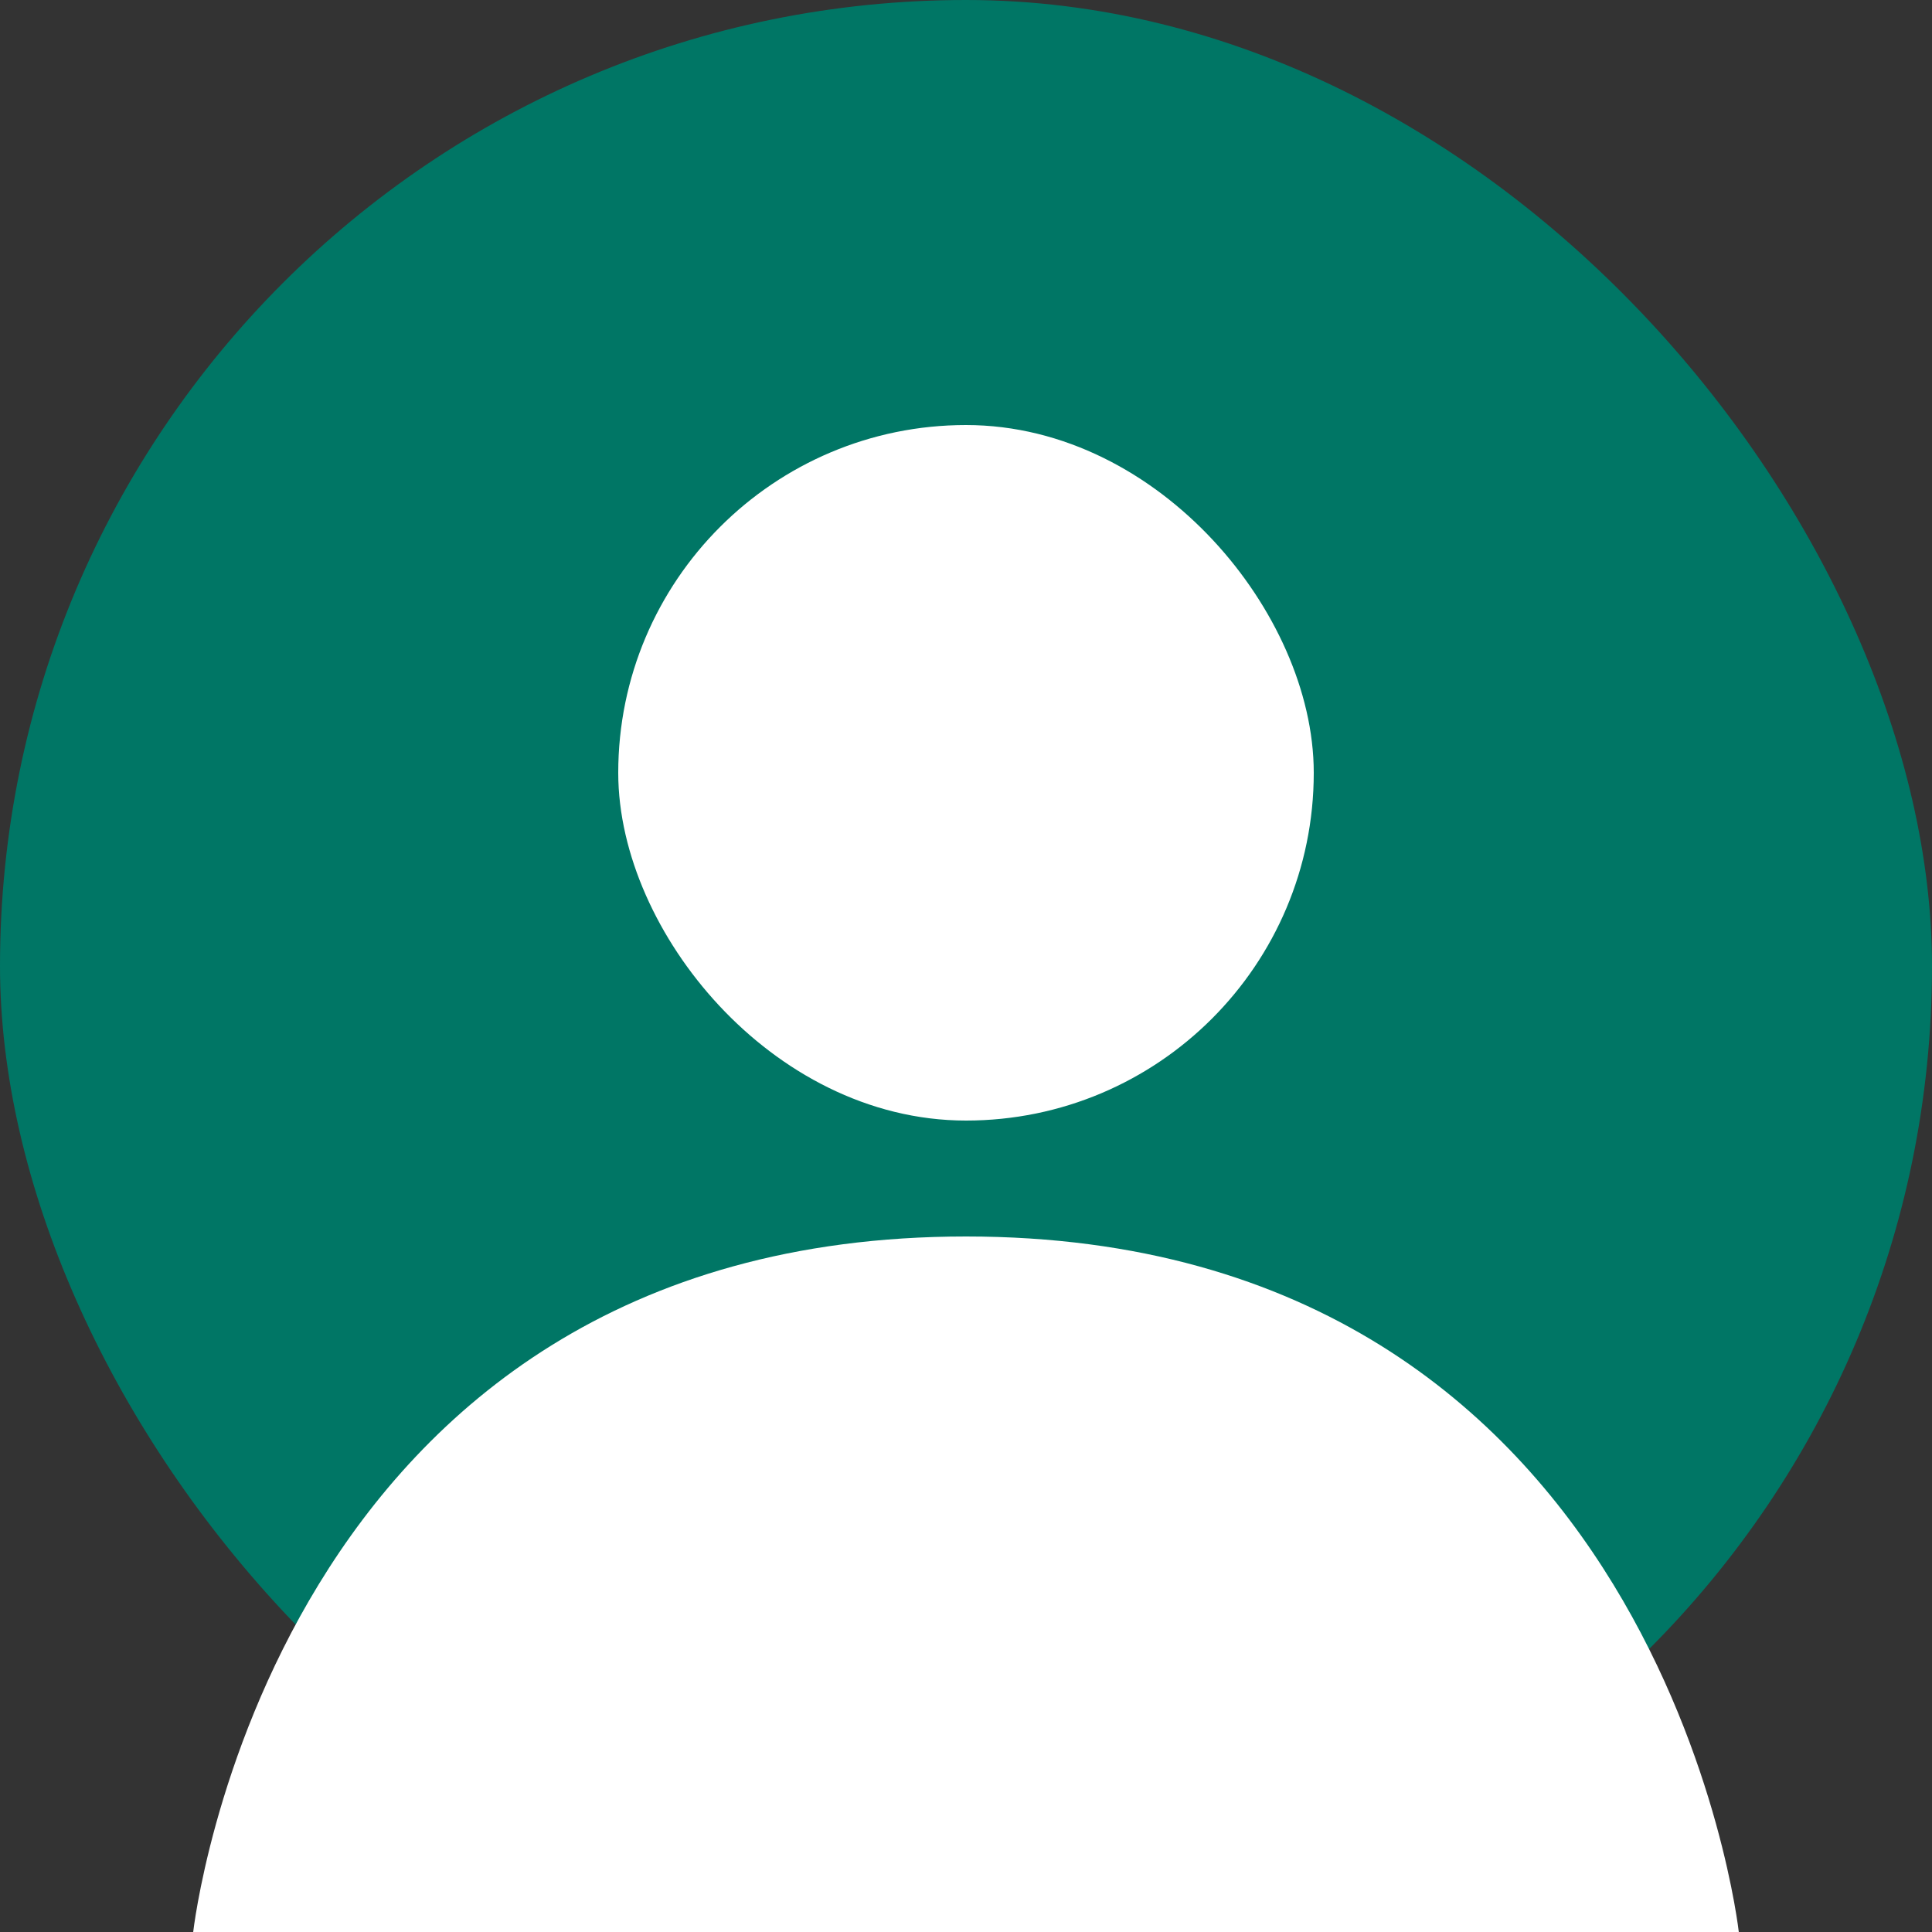 <svg width="50" height="50" viewBox="0 0 50 50" fill="none" xmlns="http://www.w3.org/2000/svg">
<rect x="0" y="0" width="50" height="50" fill="#333333" stroke="none"/>
<rect width="50" height="50" rx="25" fill="#007665"/>
<rect x="17" y="12" width="16" height="16" rx="8" fill="white" stroke="white" stroke-width="2"/>
<path d="M25 32C7 32 5 50 5 50H45C45 50 43 32 25 32Z" fill="white"/>
</svg>
